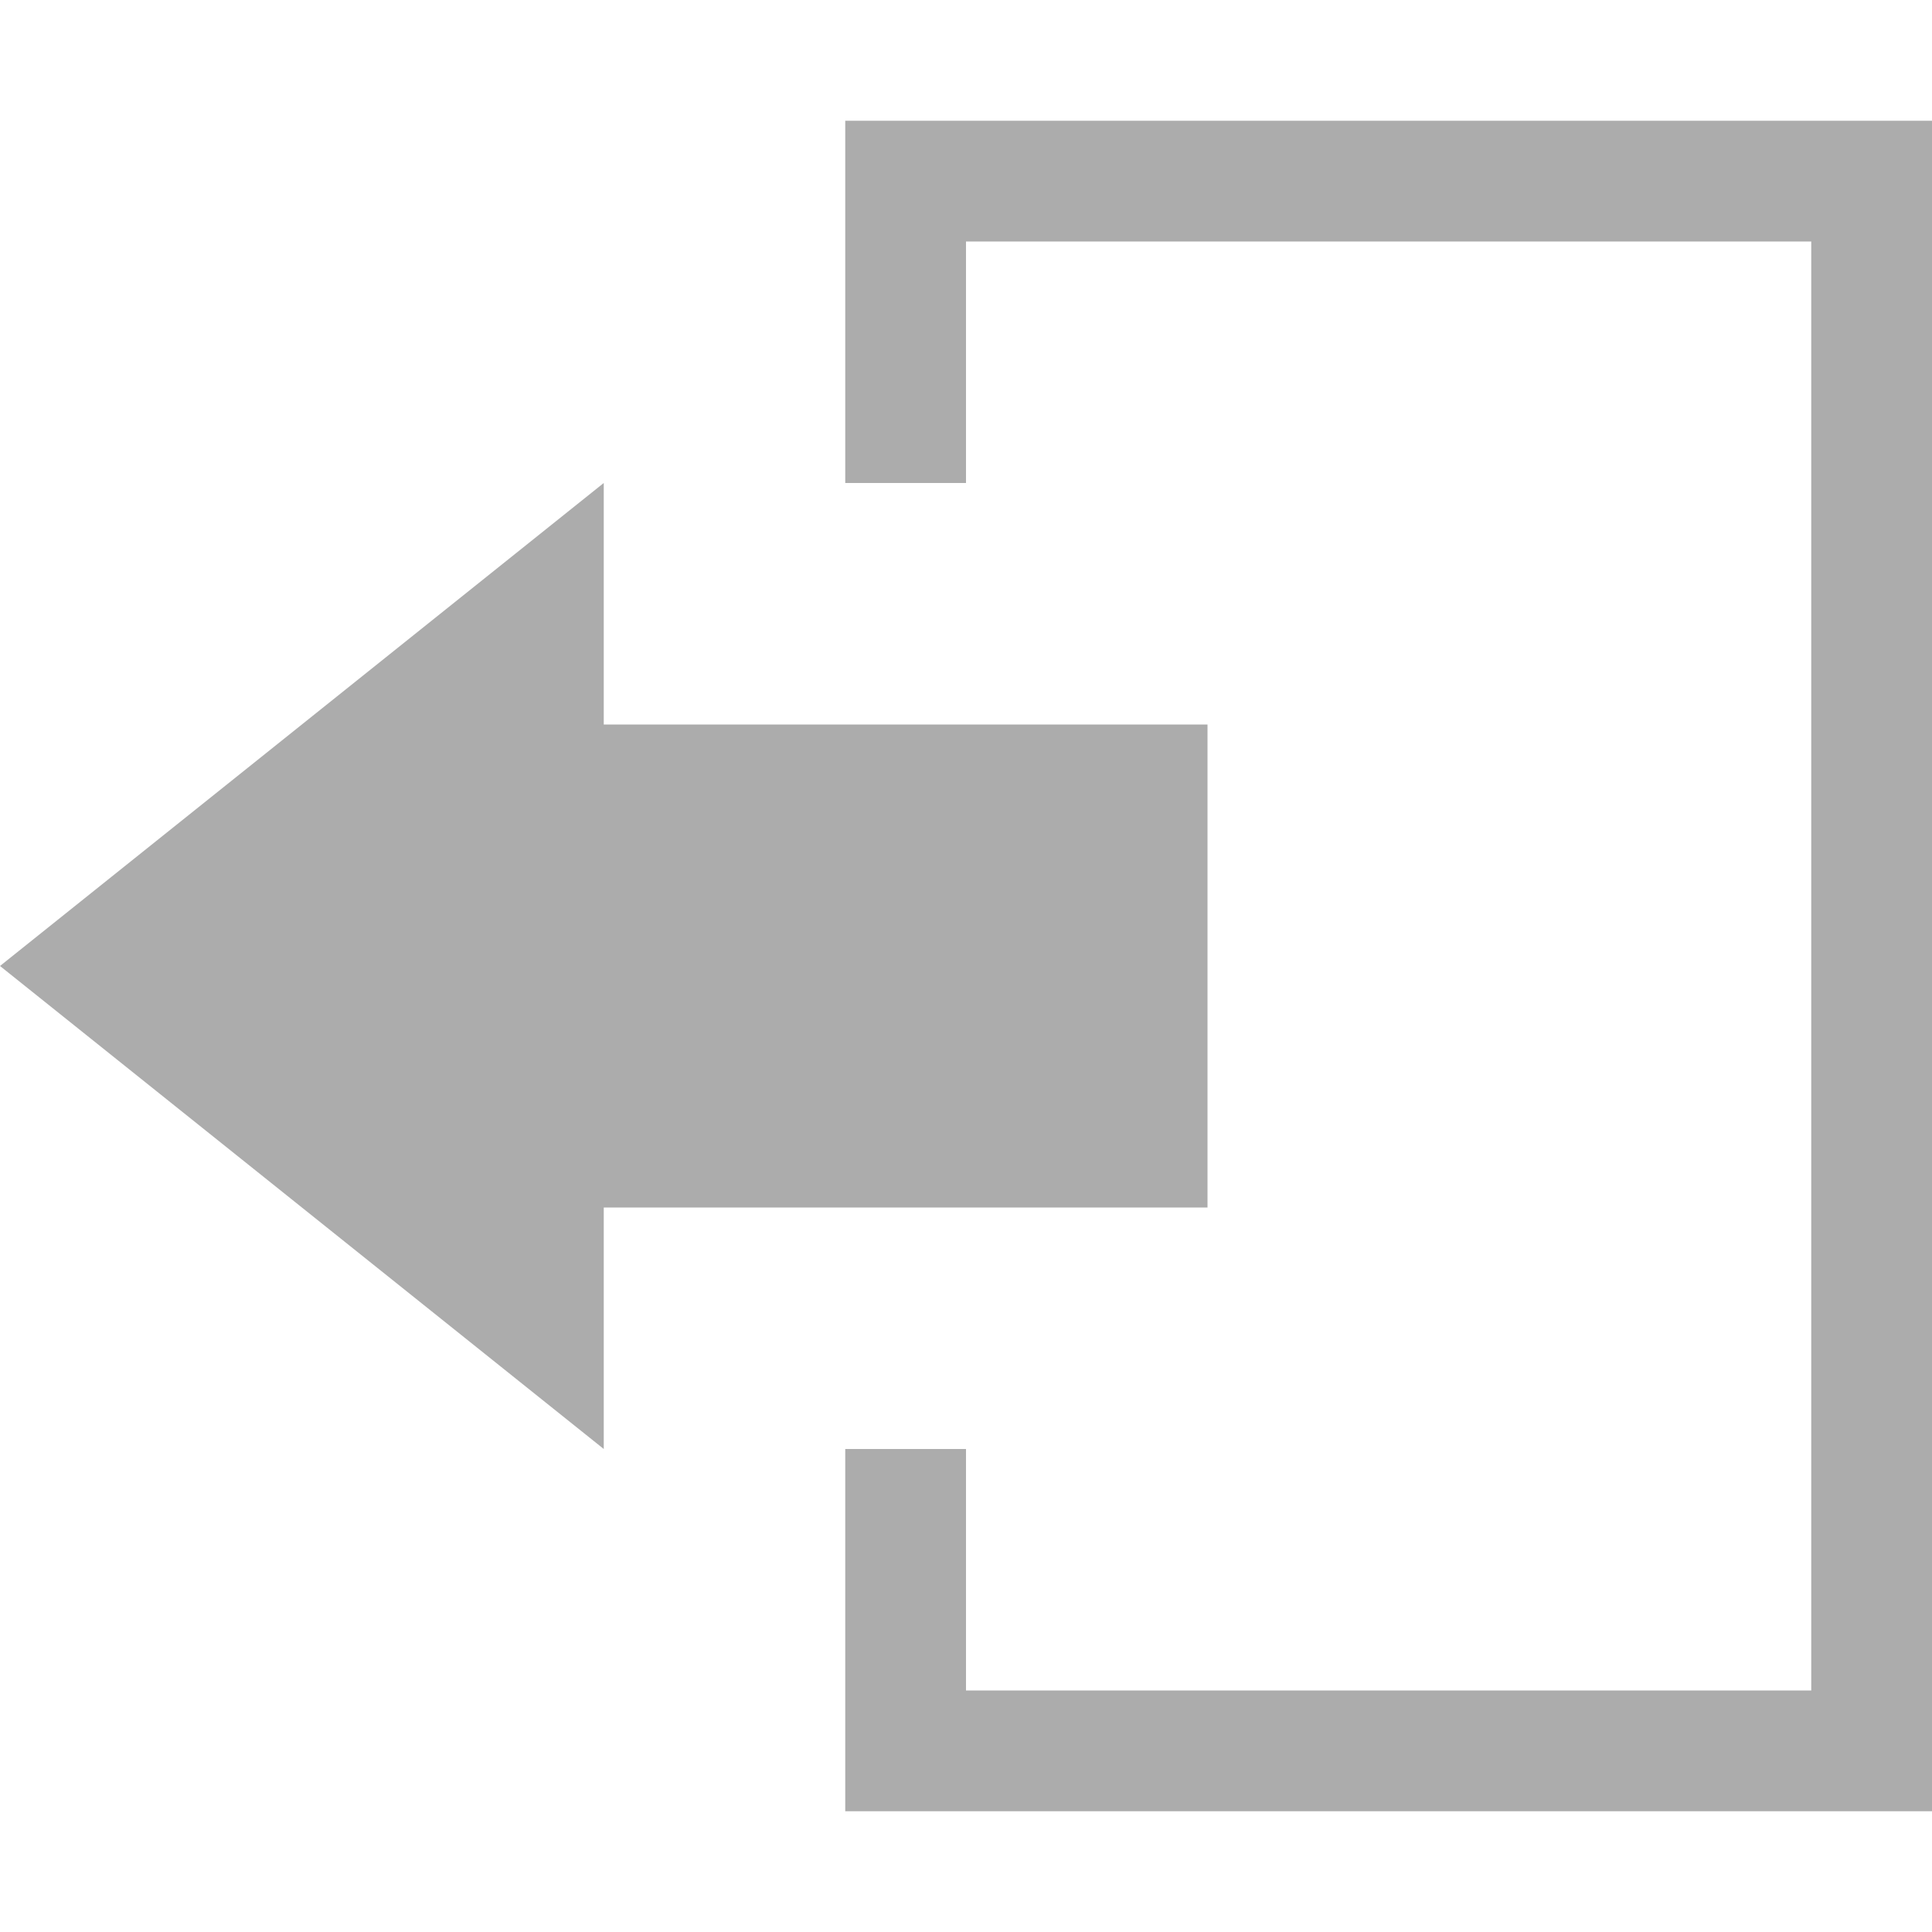 <svg width="16" height="16" viewBox="0 0 16 16" fill="none" xmlns="http://www.w3.org/2000/svg">
<path d="M7 12V15L16 15V1L7 1V4H8V2L15 2L15 14H8V12H7Z" fill="#ACACAC"/>
<path d="M0 8L5 12V10H10V6L5 6V4L0 8Z" fill="#ACACAC"/>
</svg>
